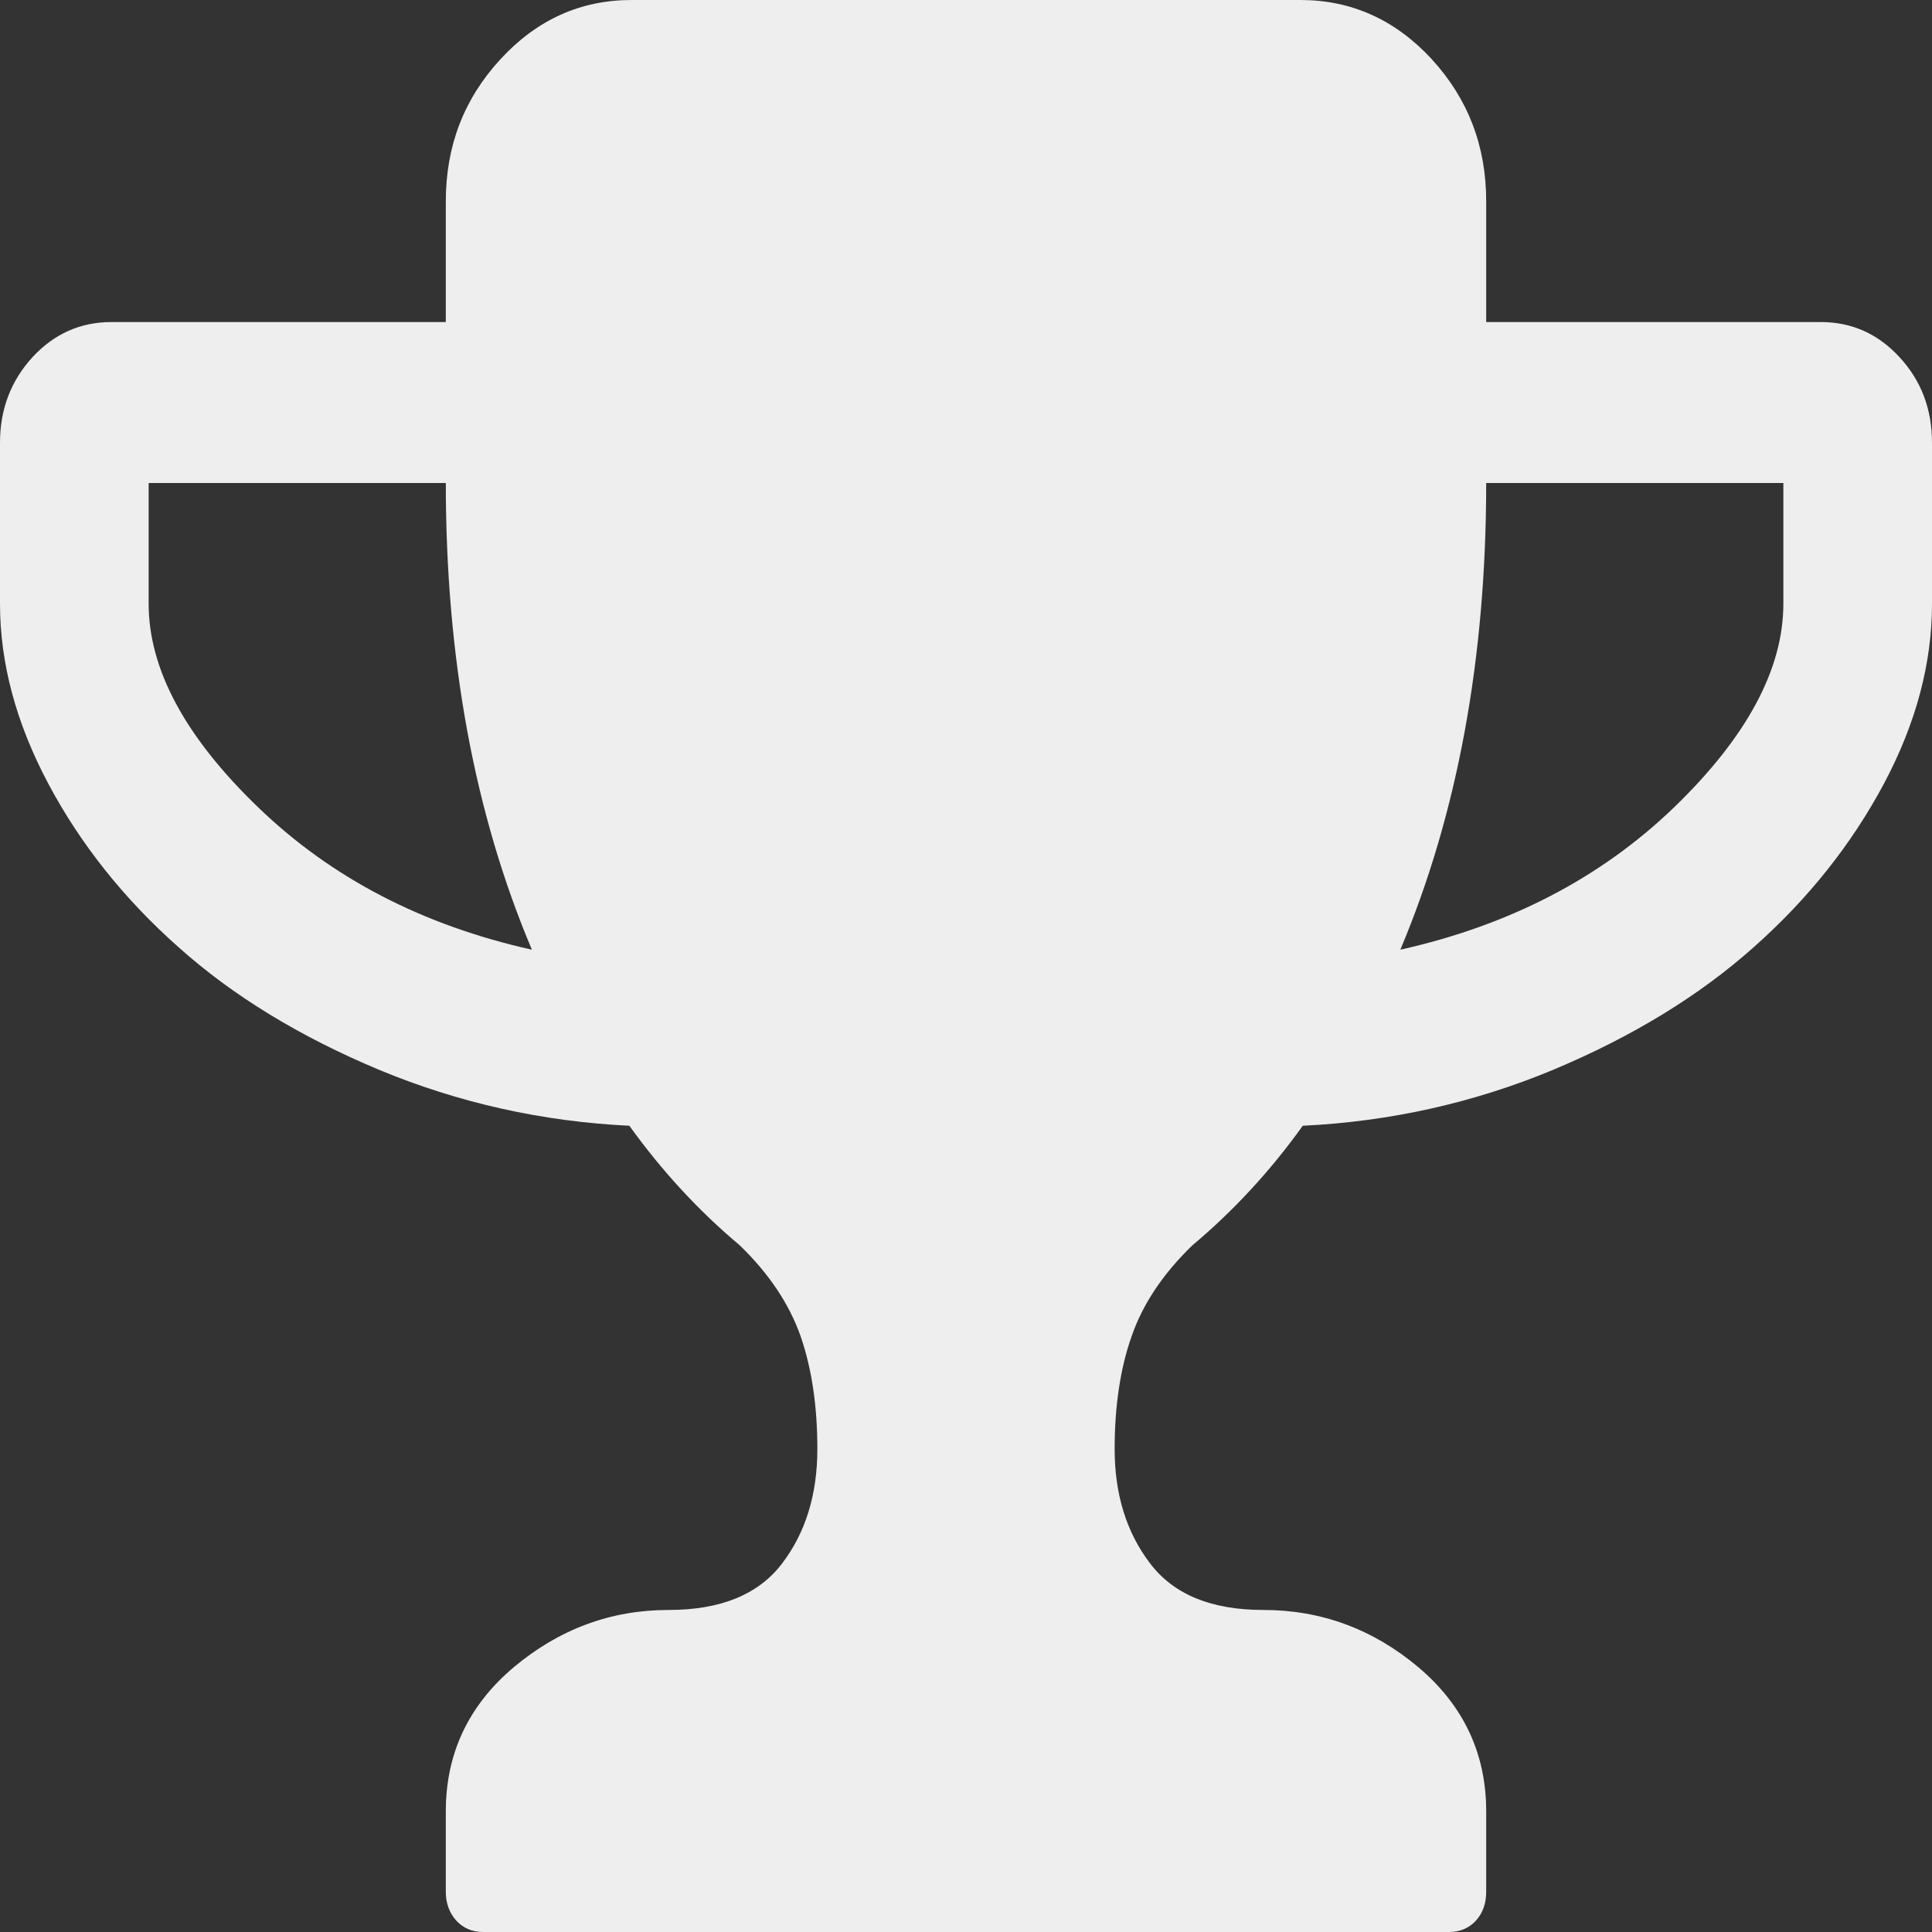 <?xml version="1.0" encoding="UTF-8" standalone="no"?>
<svg width="16px" height="16px" viewBox="0 0 16 16" version="1.1" xmlns="http://www.w3.org/2000/svg" xmlns:xlink="http://www.w3.org/1999/xlink" xmlns:sketch="http://www.bohemiancoding.com/sketch/ns">
    <rect x="0" y="0" width="16" height="16" fill="#333333" stroke="none"/>
    <title>trophy--gray-lighter</title>
    <description>Created with Sketch (http://www.bohemiancoding.com/sketch)</description>
    <defs></defs>
    <g id="Page-1" stroke="none" stroke-width="1" fill="none" fill-rule="evenodd" sketch:type="MSPage">
        <g id="trophy--gray-lighter" sketch:type="MSArtboardGroup" fill="#EEEEEE">
            <path d="M16,5 C16,5.493 15.868,5.99 15.602,6.49 C15.335,6.99 14.977,7.442 14.525,7.843 C14.072,8.247 13.518,8.585 12.862,8.86 C12.205,9.133 11.514,9.288 10.789,9.323 C10.52,9.698 10.215,10.028 9.875,10.313 C9.632,10.548 9.463,10.8 9.371,11.068 C9.277,11.335 9.231,11.647 9.231,12 C9.231,12.375 9.329,12.692 9.525,12.948 C9.72,13.205 10.032,13.333 10.462,13.333 C10.943,13.333 11.371,13.492 11.746,13.807 C12.12,14.123 12.308,14.522 12.308,15 L12.308,15.667 C12.308,15.763 12.28,15.843 12.222,15.907 C12.165,15.968 12.091,16 12,16 L4,16 C3.911,16 3.837,15.968 3.78,15.907 C3.722,15.843 3.692,15.763 3.692,15.667 L3.692,15 C3.692,14.522 3.88,14.123 4.255,13.807 C4.631,13.492 5.058,13.333 5.538,13.333 C5.968,13.333 6.282,13.205 6.477,12.948 C6.672,12.692 6.769,12.375 6.769,12 C6.769,11.647 6.723,11.335 6.631,11.068 C6.537,10.8 6.369,10.548 6.126,10.313 C5.786,10.028 5.482,9.698 5.212,9.323 C4.488,9.288 3.797,9.133 3.14,8.86 C2.483,8.585 1.928,8.247 1.477,7.843 C1.025,7.442 0.666,6.99 0.4,6.49 C0.134,5.99 0,5.493 0,5 L0,3.667 C0,3.388 0.091,3.153 0.269,2.958 C0.449,2.763 0.668,2.667 0.923,2.667 L3.692,2.667 L3.692,1.667 C3.692,1.208 3.843,0.817 4.145,0.49 C4.446,0.163 4.808,0 5.231,0 L10.769,0 C11.192,0 11.555,0.163 11.857,0.49 C12.157,0.817 12.308,1.208 12.308,1.667 L12.308,2.667 L15.077,2.667 C15.334,2.667 15.552,2.763 15.731,2.958 C15.911,3.153 16,3.388 16,3.667 L16,5 Z M3.692,4 L1.231,4 L1.231,5 C1.231,5.542 1.534,6.105 2.14,6.688 C2.746,7.272 3.5,7.663 4.405,7.865 C3.929,6.74 3.692,5.452 3.692,4 Z M14.769,4 L12.308,4 C12.308,5.452 12.071,6.74 11.597,7.865 C12.5,7.663 13.255,7.272 13.862,6.688 C14.466,6.105 14.769,5.542 14.769,5 L14.769,4 Z" id="Imported-Layers" sketch:type="MSShapeGroup"></path>
        </g>
    </g>
</svg>